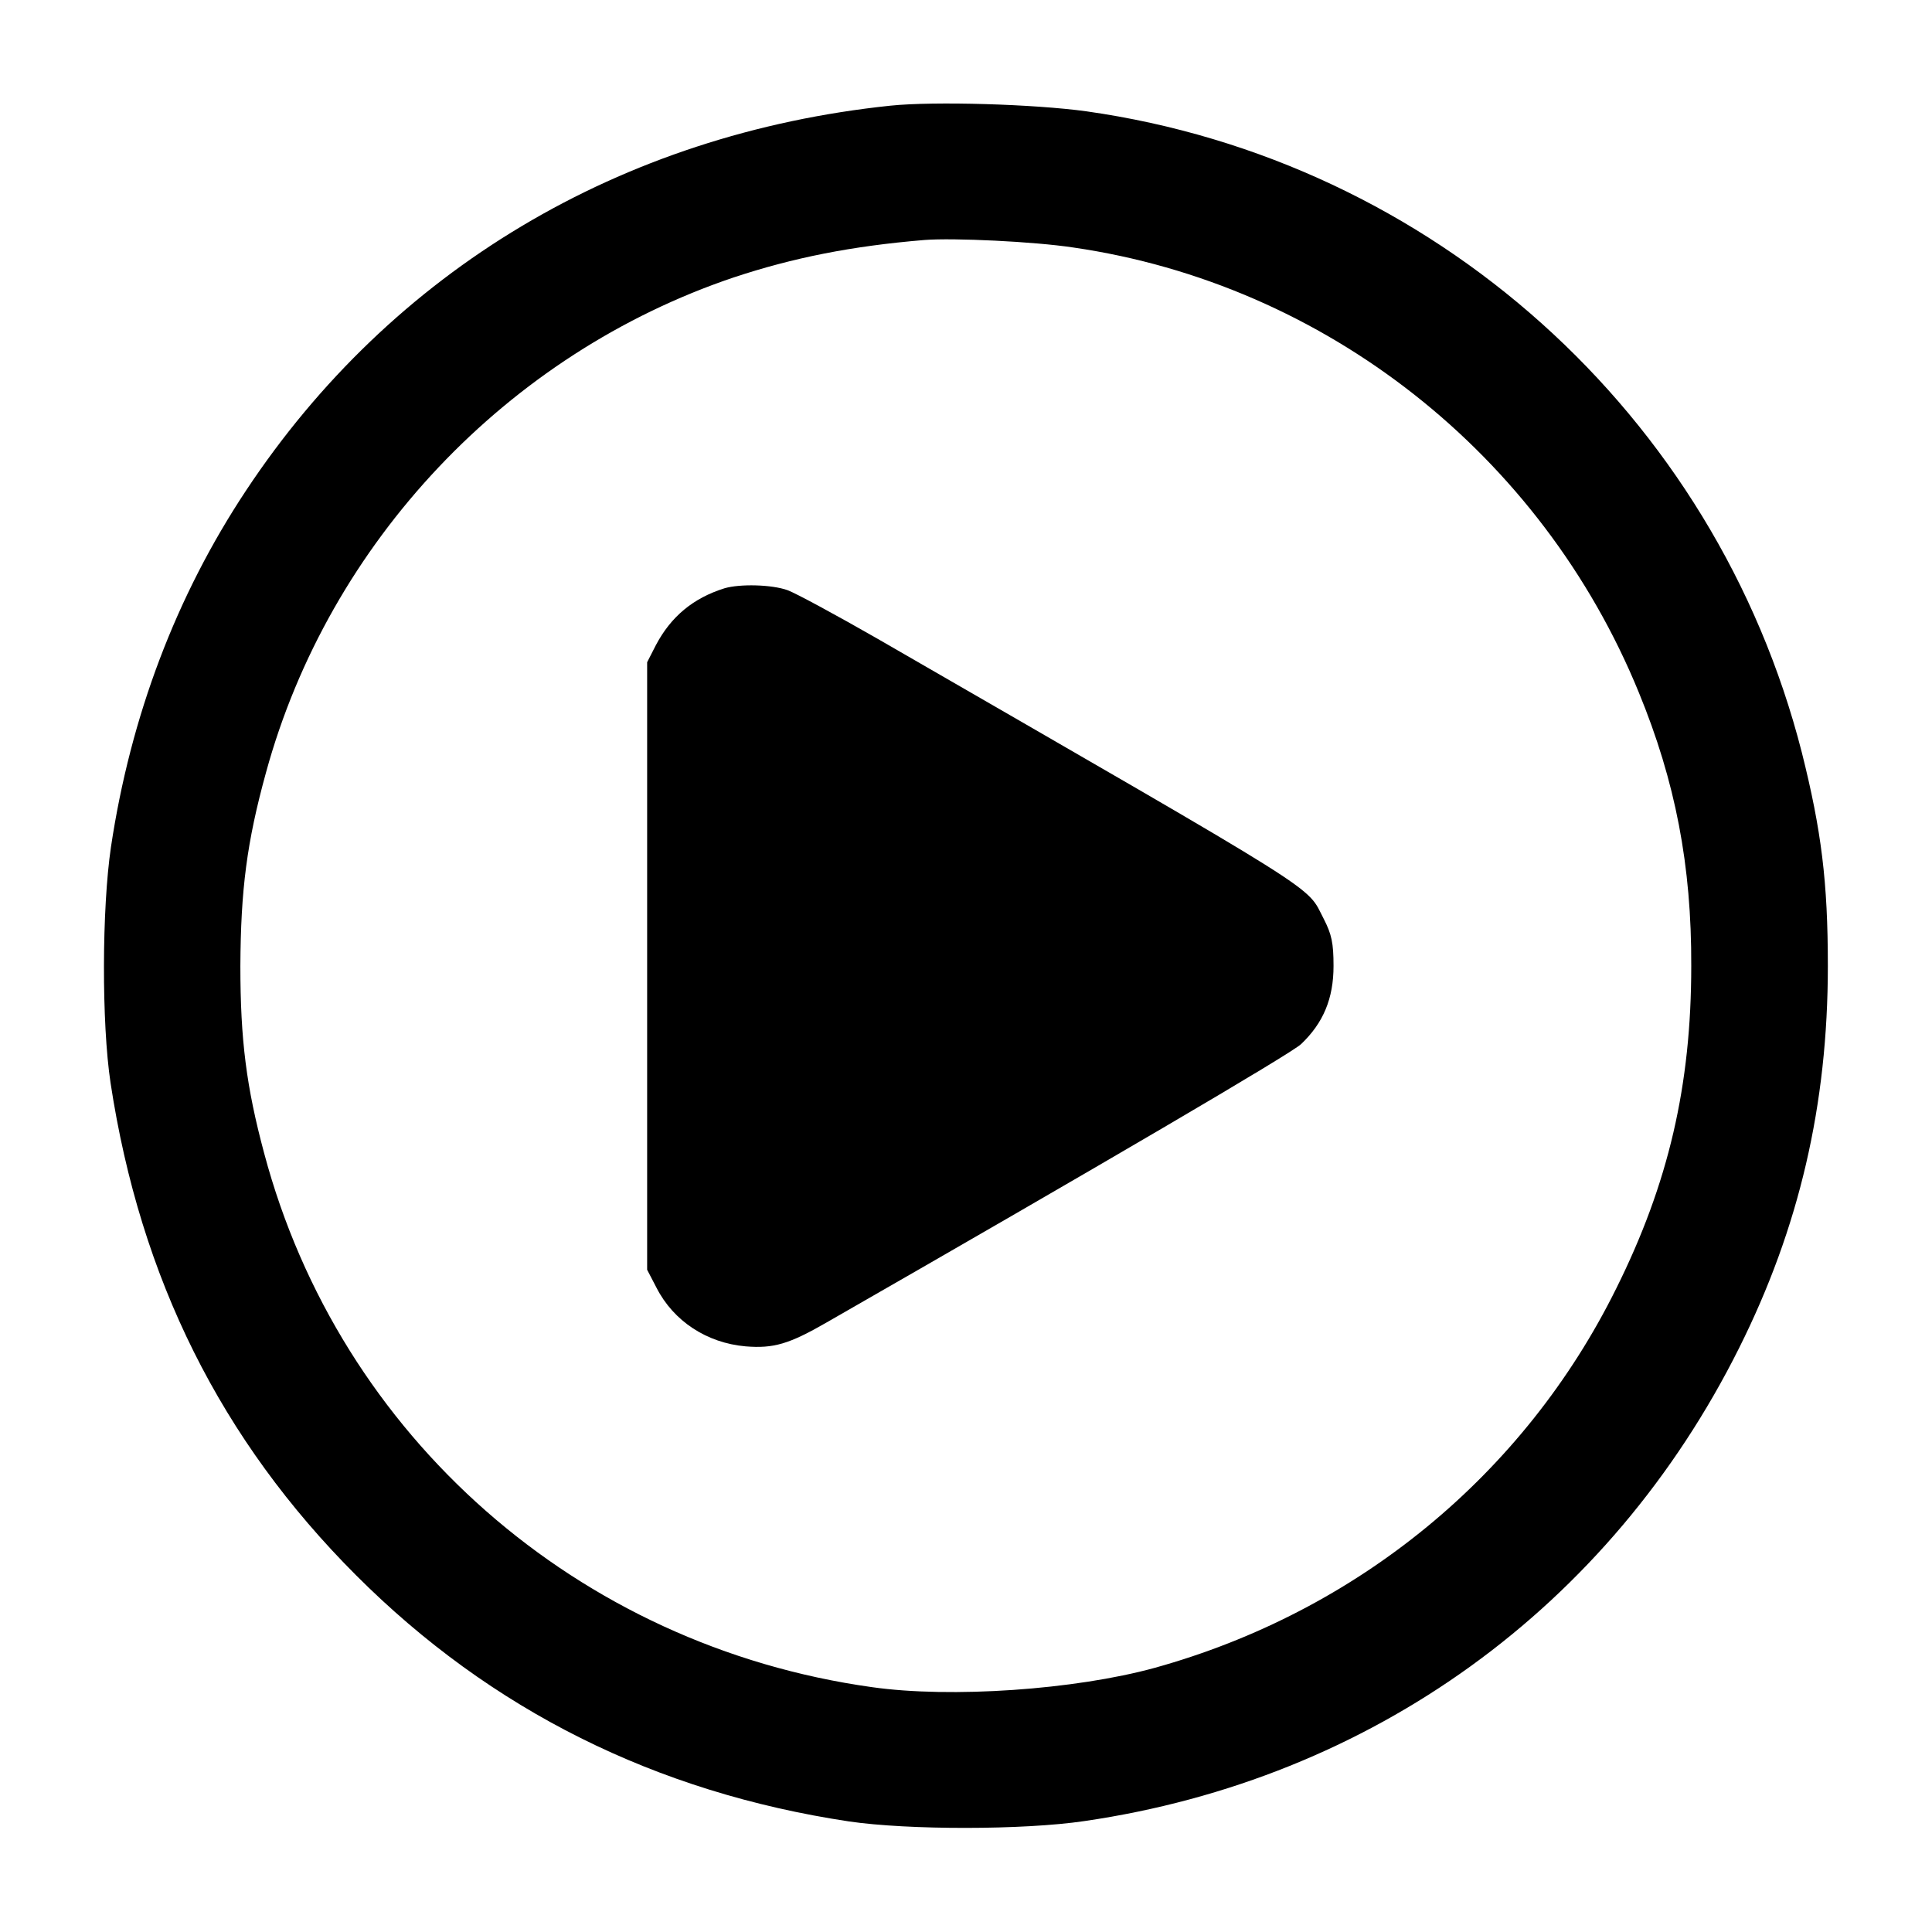 <?xml version="1.0" standalone="no"?>
<!DOCTYPE svg PUBLIC "-//W3C//DTD SVG 20010904//EN"
 "http://www.w3.org/TR/2001/REC-SVG-20010904/DTD/svg10.dtd">
<svg version="1.0" xmlns="http://www.w3.org/2000/svg"
 width="512pt" height="512pt" viewBox="0 0 512 512"
 preserveAspectRatio="xMidYMid meet">

<g transform="translate(0,512) scale(0.1,-0.1)"
fill="#000000" stroke="none">
<path d="M2360 4840 c-716 -75 -1322 -437 -1708 -1020 -185 -279 -306 -598
-358 -945 -24 -163 -25 -466 -1 -625 79 -519 293 -947 651 -1305 357 -357 794
-575 1306 -652 157 -23 462 -23 624 1 761 111 1392 567 1735 1254 159 318 235
644 235 1012 0 223 -17 359 -69 566 -229 897 -978 1569 -1896 1699 -138 19
-402 27 -519 15z m485 -376 c667 -97 1240 -548 1498 -1179 97 -236 140 -459
139 -725 0 -316 -60 -576 -199 -855 -244 -493 -686 -856 -1223 -1005 -211 -58
-540 -81 -750 -51 -779 109 -1410 664 -1610 1415 -47 175 -63 300 -63 496 1
202 17 328 68 513 167 610 640 1110 1240 1312 157 52 312 83 505 99 76 6 290
-4 395 -20z"/>
<path d="M1920 3561 c-83 -26 -142 -75 -182 -151 l-23 -45 0 -805 0 -805 25
-48 c45 -88 133 -146 236 -155 74 -6 115 6 214 63 729 418 1232 713 1258 738
59 56 86 121 86 207 0 61 -5 84 -26 125 -48 92 22 47 -1182 742 -110 63 -217
121 -239 129 -42 15 -126 17 -167 5z"/>
</g>
</svg>
